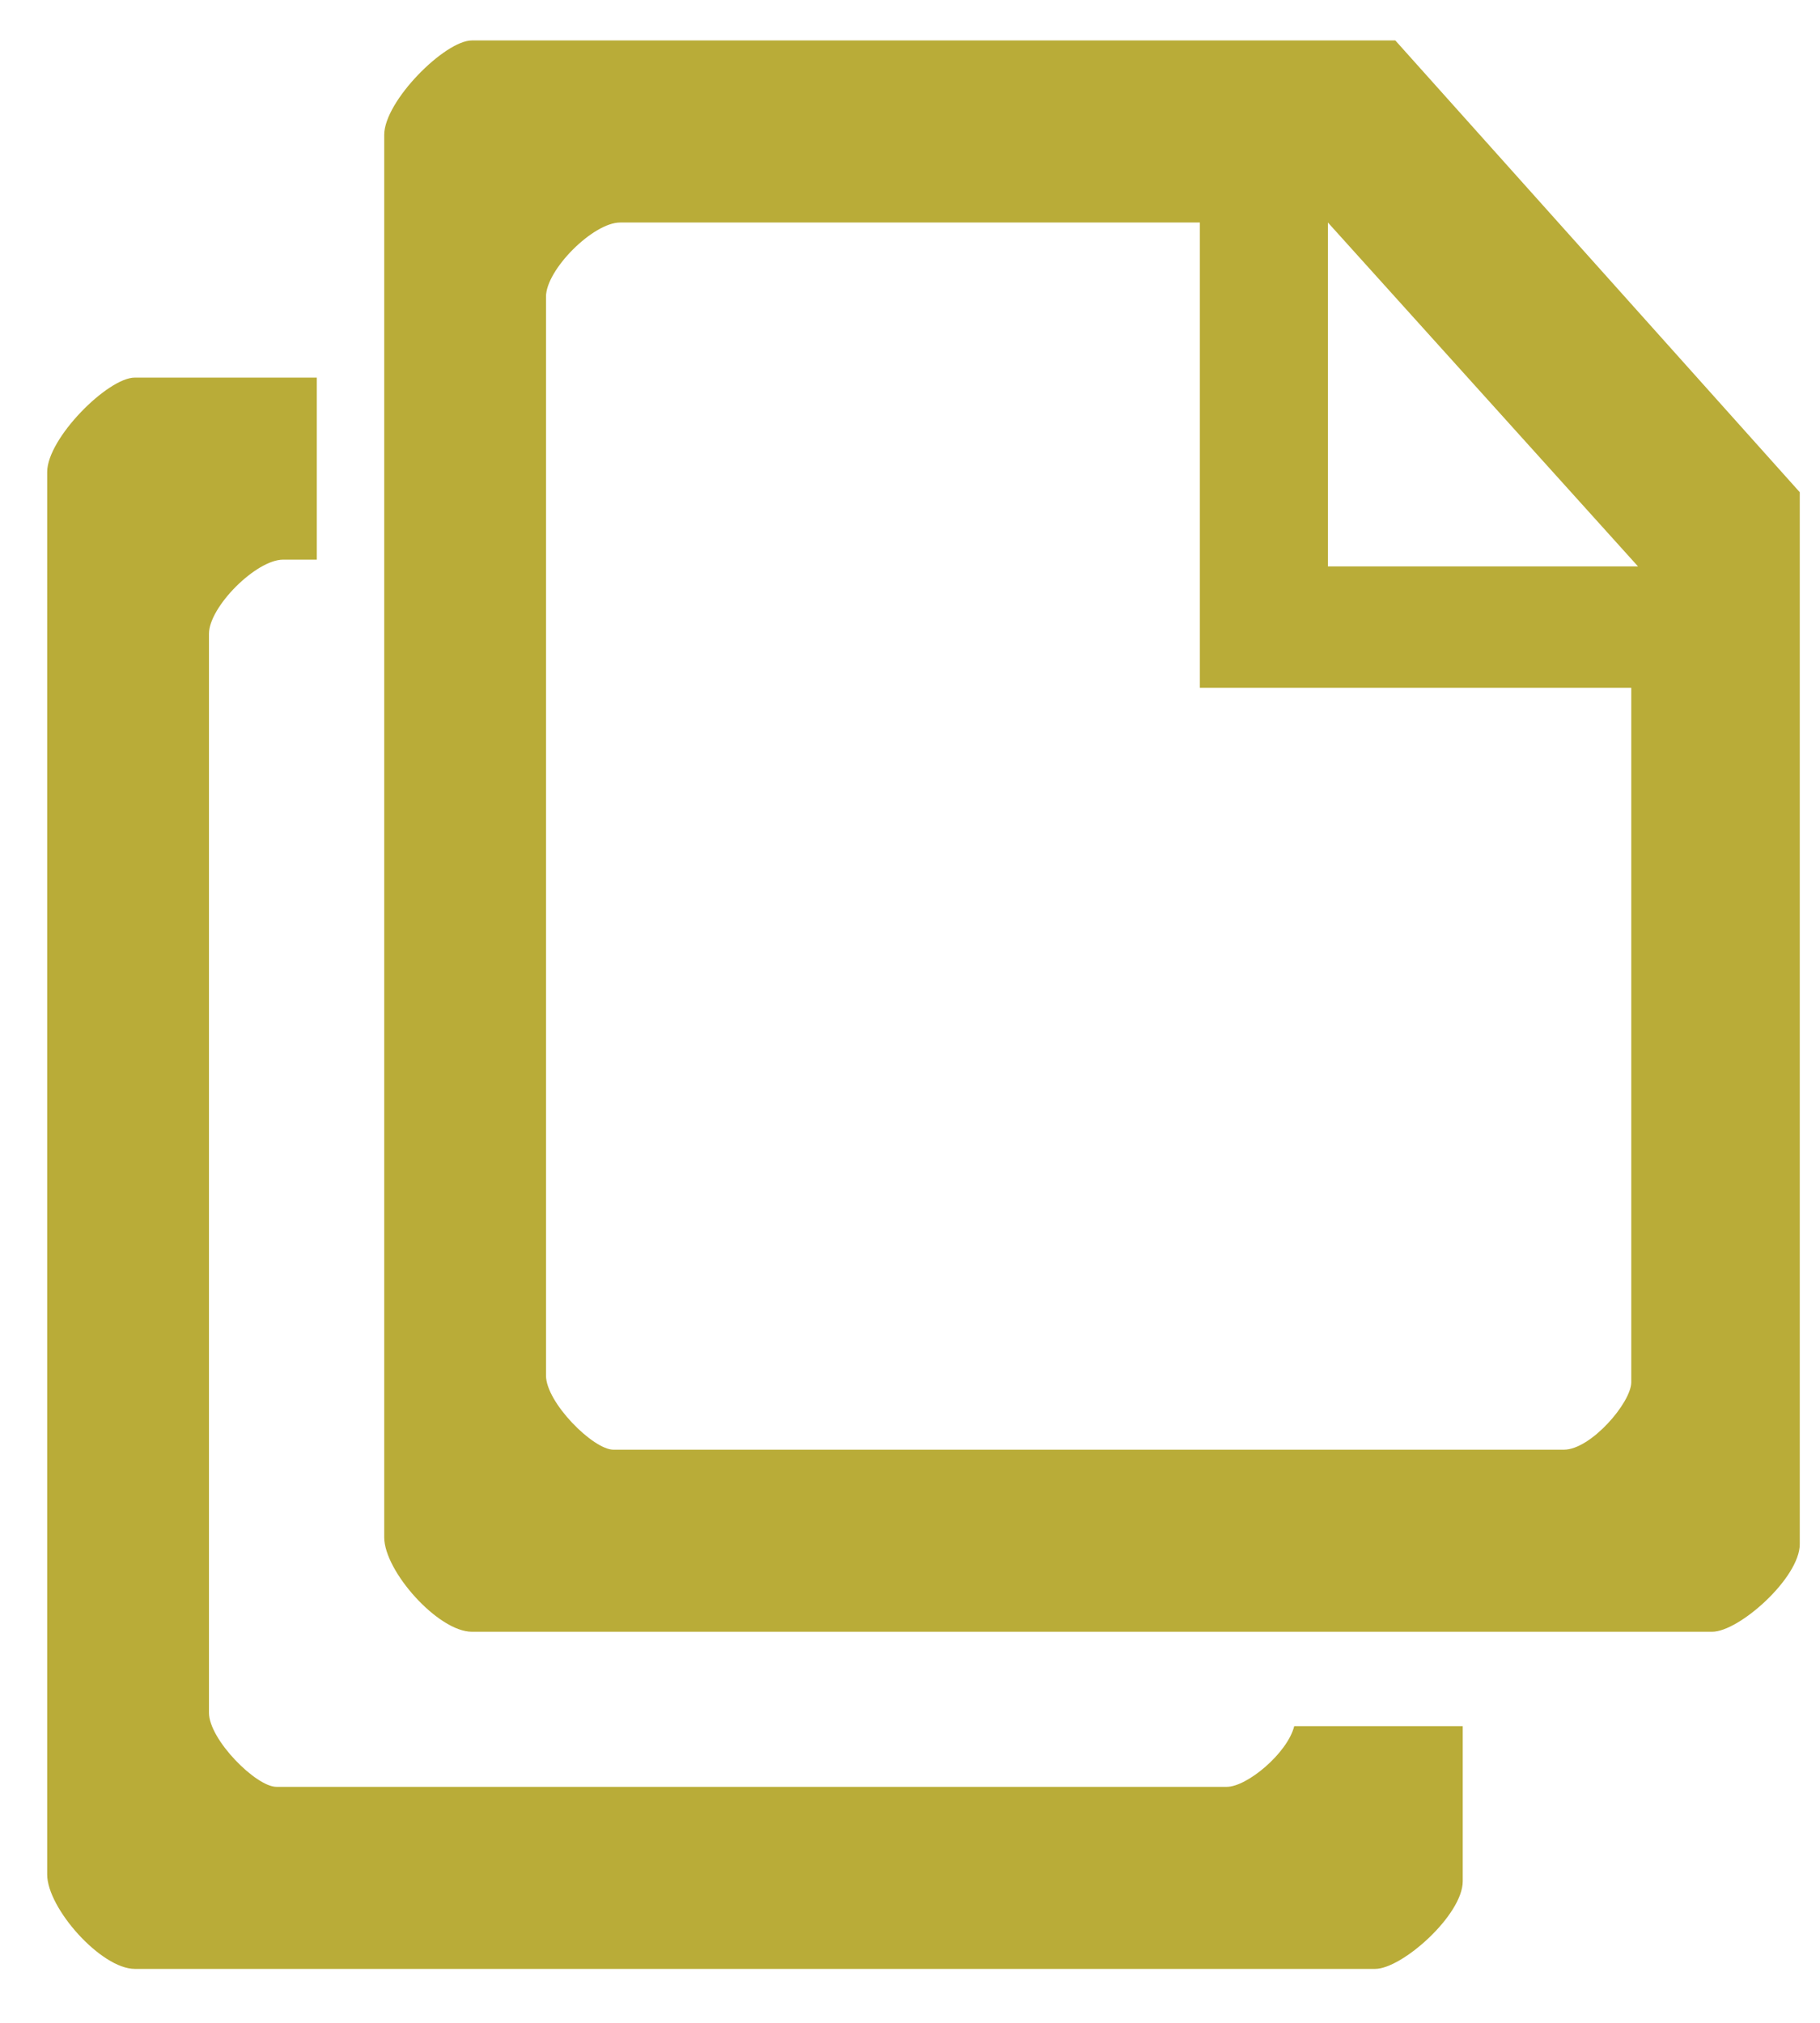 <svg enable-background="new -0.7 -0.6 27 30" height="30px" version="1.1" viewBox="-0.7 -0.6 27 30" width="27px"
  xml:space="preserve" xmlns="http://www.w3.org/2000/svg" xmlns:xlink="http://www.w3.org/1999/xlink">
  <defs />
  <path clip-rule="evenodd"
    d="M24.7,23.6H6.3c-0.5,0-1.3-0.9-1.3-1.4V1.4C5,0.9,5.9,0,6.3,0h13.7  L26,6.7v15.6C26,22.8,25.1,23.6,24.7,23.6z M7.4,3.8v16c0,0.4,0.7,1.1,1,1.1h14.1c0.4,0,1-0.7,1-1V9.6h-6.4V2.7H8.5  C8.1,2.7,7.4,3.4,7.4,3.8z M19,2.7L19,2.7l0,5.1h4.6L19,2.7z M2.4,8.8v16c0,0.4,0.7,1.1,1,1.1h14.1c0.3,0,0.9-0.5,1-0.9H21v2.3  c0,0.5-0.9,1.3-1.3,1.3H1.3c-0.5,0-1.3-0.9-1.3-1.4V6.4C0,5.9,0.9,5,1.3,5H4v2.7H3.5C3.1,7.7,2.4,8.4,2.4,8.8z"
    fill="#b9ac38" fill-rule="evenodd" /></svg>